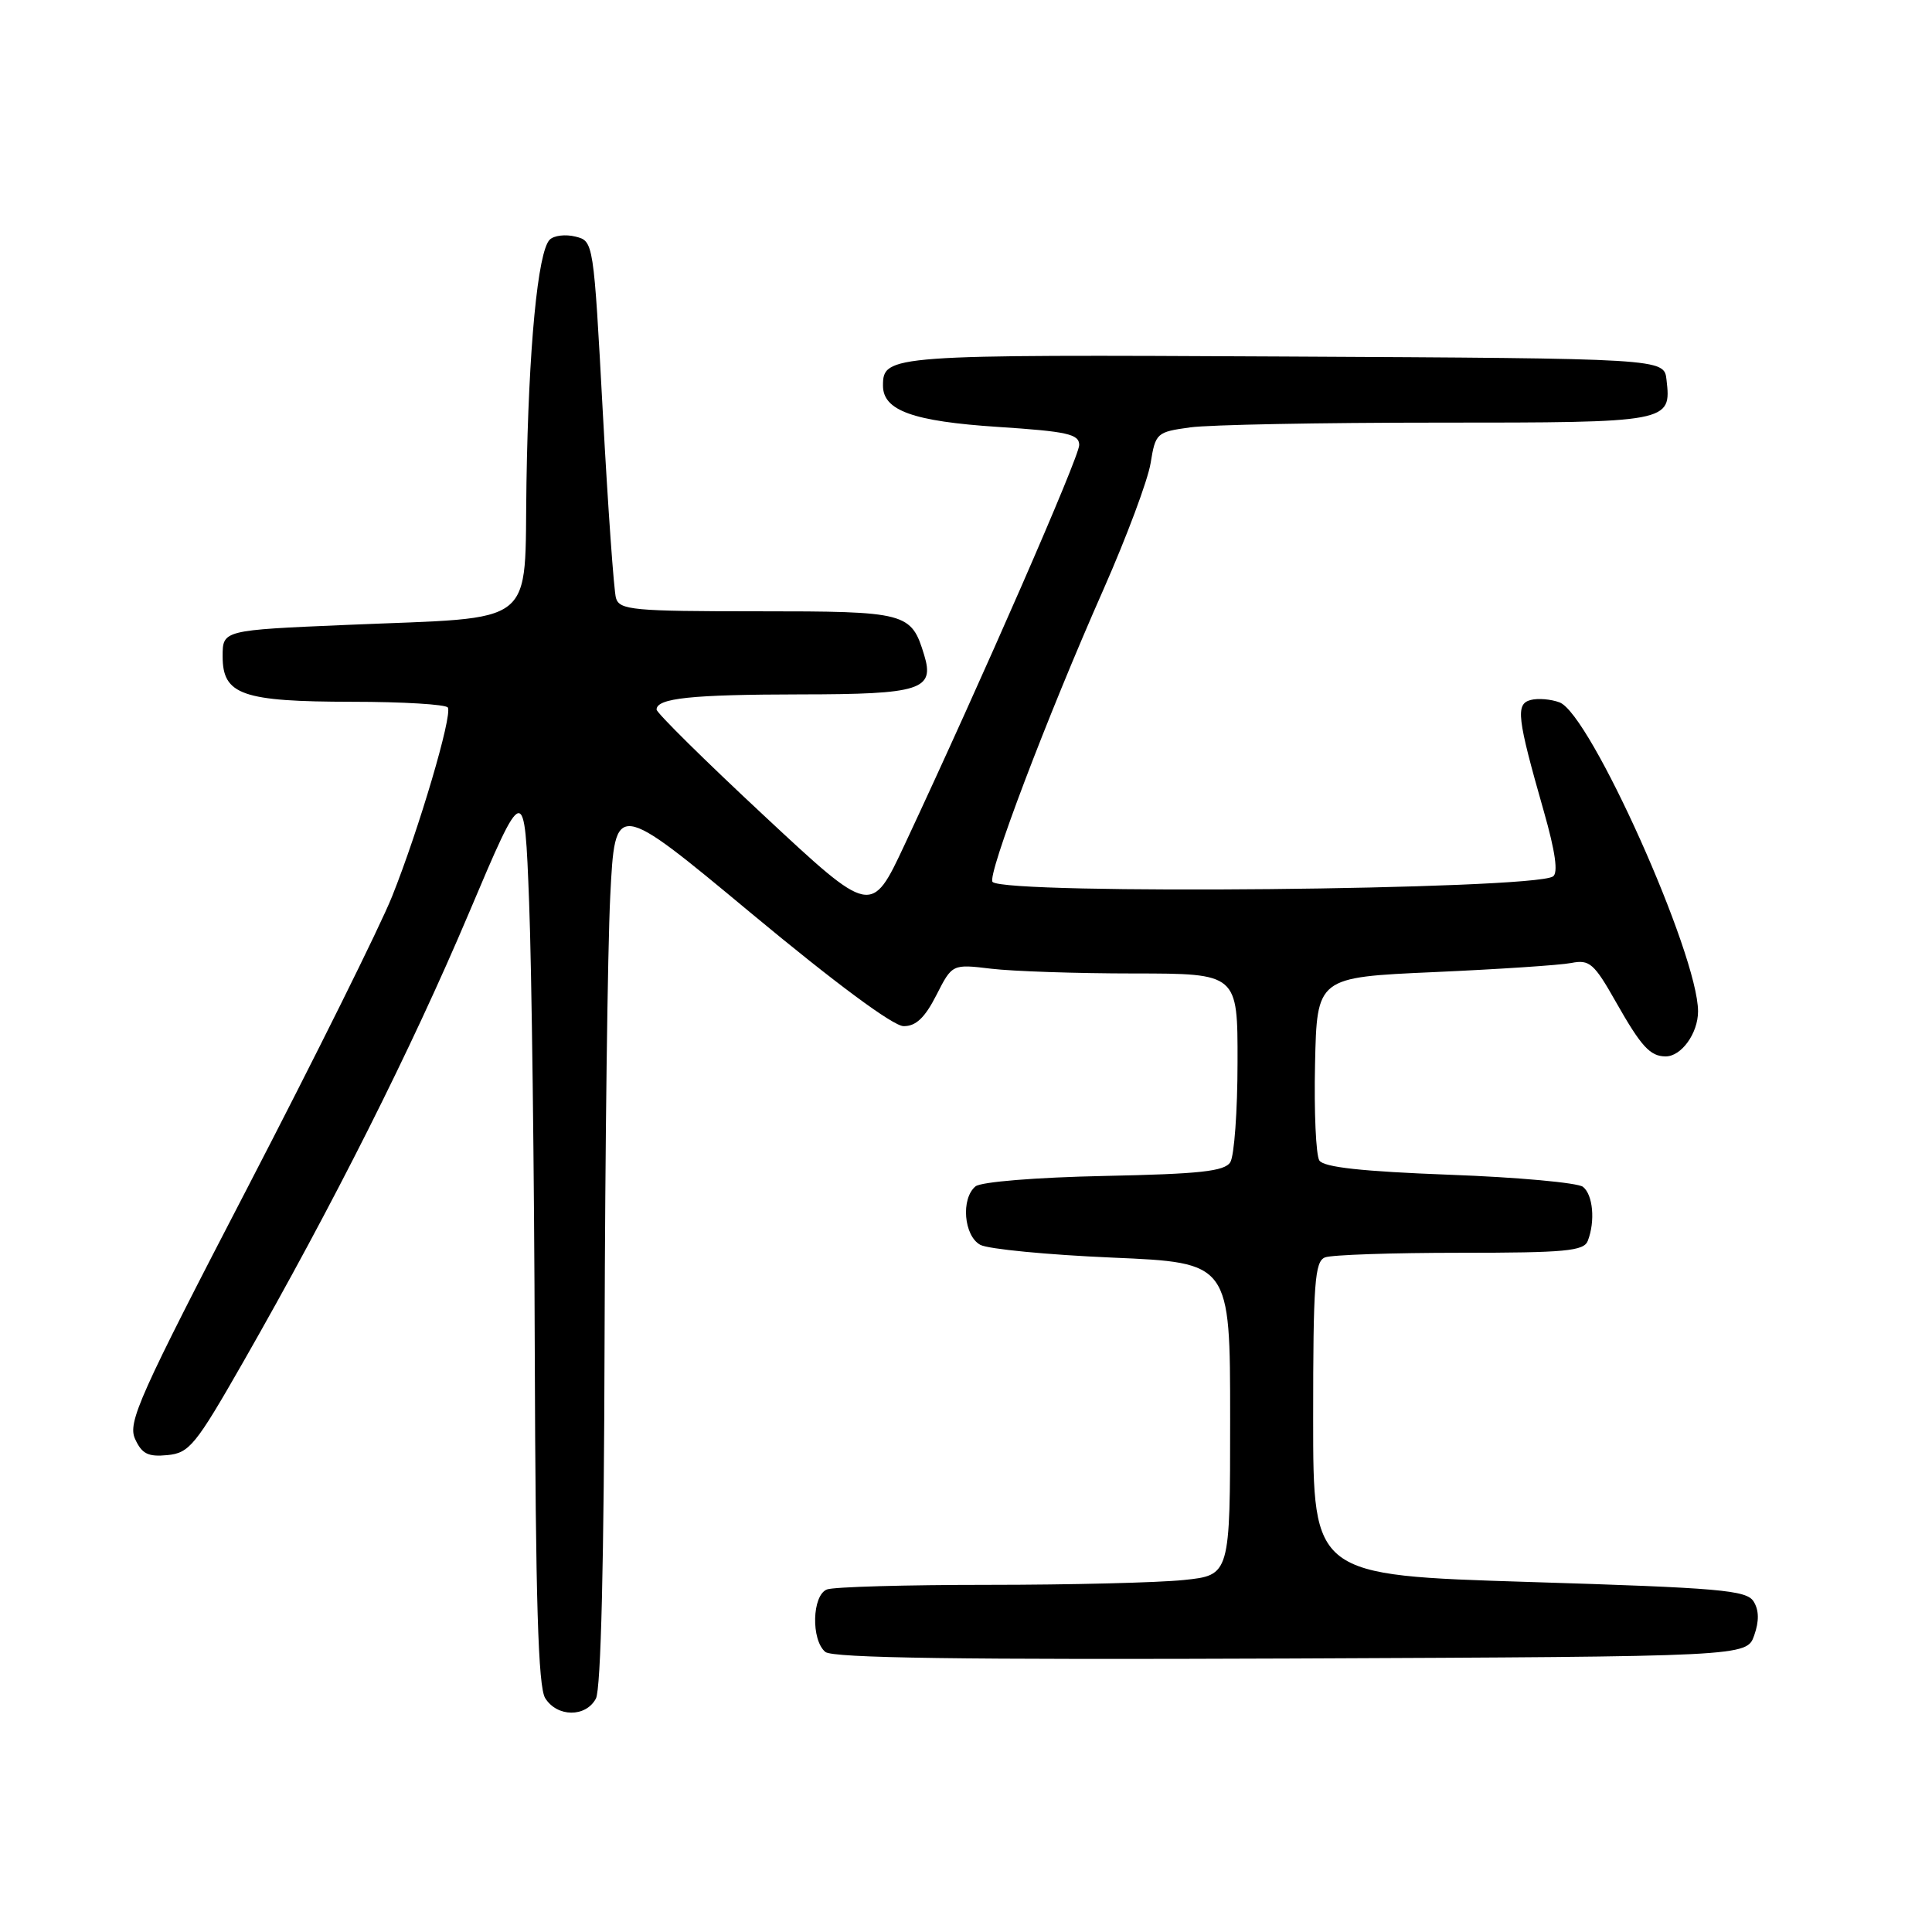 <?xml version="1.0" encoding="UTF-8" standalone="no"?>
<!DOCTYPE svg PUBLIC "-//W3C//DTD SVG 1.1//EN" "http://www.w3.org/Graphics/SVG/1.1/DTD/svg11.dtd" >
<svg xmlns="http://www.w3.org/2000/svg" xmlns:xlink="http://www.w3.org/1999/xlink" version="1.1" viewBox="0 0 256 256">
 <g >
 <path fill="currentColor"
d=" M 78.96 225.07 C 79.63 223.82 80.04 206.76 80.11 177.32 C 80.18 152.12 80.51 125.77 80.86 118.76 C 81.50 106.02 81.50 106.02 99.50 120.98 C 110.65 130.25 118.35 135.96 119.73 135.97 C 121.35 135.99 122.54 134.87 124.07 131.87 C 126.17 127.74 126.17 127.74 131.34 128.36 C 134.18 128.70 142.69 128.99 150.25 128.99 C 164.00 129.00 164.00 129.00 163.98 140.75 C 163.98 147.21 163.54 153.18 163.02 154.00 C 162.26 155.21 158.98 155.56 146.30 155.82 C 137.27 156.01 129.99 156.60 129.26 157.20 C 127.30 158.82 127.71 163.77 129.90 164.95 C 130.95 165.51 138.82 166.27 147.40 166.64 C 163.00 167.31 163.00 167.31 163.00 188.01 C 163.00 208.72 163.00 208.72 156.85 209.36 C 153.47 209.71 141.81 210.00 130.94 210.00 C 120.06 210.00 110.45 210.27 109.58 210.61 C 107.60 211.37 107.45 217.30 109.36 218.89 C 110.35 219.70 127.33 219.94 171.09 219.76 C 231.45 219.50 231.45 219.50 232.44 216.70 C 233.11 214.80 233.08 213.35 232.36 212.20 C 231.42 210.70 227.90 210.40 202.65 209.62 C 174.00 208.73 174.00 208.73 174.00 187.97 C 174.00 169.97 174.21 167.13 175.58 166.61 C 176.45 166.27 184.50 166.00 193.47 166.00 C 207.43 166.00 209.87 165.77 210.39 164.42 C 211.40 161.81 211.08 158.31 209.75 157.26 C 209.06 156.72 201.11 155.99 192.07 155.66 C 180.47 155.22 175.40 154.67 174.82 153.77 C 174.37 153.07 174.11 147.32 174.25 141.00 C 174.50 129.50 174.50 129.50 190.00 128.81 C 198.53 128.43 206.71 127.89 208.20 127.60 C 210.62 127.12 211.22 127.64 214.13 132.79 C 217.46 138.66 218.64 139.96 220.68 139.98 C 222.77 140.01 225.00 136.93 225.00 134.01 C 225.00 126.45 210.71 94.57 206.65 93.07 C 205.51 92.64 203.79 92.50 202.83 92.75 C 200.80 93.28 201.01 95.05 204.56 107.49 C 206.10 112.89 206.49 115.69 205.77 116.14 C 202.91 117.91 133.24 118.59 131.52 116.86 C 130.74 116.08 138.71 95.06 146.26 78.00 C 149.29 71.12 152.09 63.64 152.46 61.38 C 153.11 57.37 153.26 57.24 157.71 56.63 C 160.22 56.28 174.99 56.00 190.52 56.00 C 221.33 56.00 221.47 55.97 220.82 50.31 C 220.50 47.50 220.50 47.50 170.11 47.24 C 117.80 46.97 117.00 47.03 117.00 51.10 C 117.00 54.40 120.97 55.83 132.25 56.57 C 141.43 57.17 143.00 57.52 143.00 58.97 C 143.00 60.55 130.20 89.85 119.87 111.92 C 115.46 121.34 115.46 121.34 101.23 108.07 C 93.40 100.78 87.00 94.45 87.00 94.02 C 87.00 92.51 91.60 92.03 106.13 92.01 C 121.98 92.00 123.87 91.40 122.46 86.80 C 120.74 81.15 120.18 81.00 100.41 81.00 C 83.87 81.00 82.09 80.83 81.62 79.25 C 81.34 78.29 80.56 67.25 79.88 54.73 C 78.65 31.97 78.65 31.95 76.25 31.35 C 74.93 31.02 73.40 31.20 72.84 31.76 C 71.26 33.34 70.04 46.06 69.76 63.96 C 69.45 83.41 71.59 81.71 46.00 82.80 C 29.50 83.50 29.50 83.50 29.50 86.97 C 29.50 92.07 32.07 92.97 46.69 92.99 C 53.40 92.99 59.09 93.34 59.34 93.75 C 59.97 94.79 55.50 109.92 51.95 118.79 C 50.34 122.81 41.76 140.08 32.90 157.17 C 18.43 185.04 16.89 188.47 17.90 190.67 C 18.80 192.65 19.63 193.06 22.18 192.81 C 25.09 192.53 25.91 191.52 32.21 180.50 C 44.14 159.62 54.48 139.06 62.11 121.04 C 69.50 103.58 69.50 103.58 70.11 119.54 C 70.45 128.32 70.79 155.19 70.86 179.26 C 70.97 212.16 71.31 223.52 72.24 225.01 C 73.82 227.55 77.62 227.58 78.96 225.07 Z "/>
</g>
</svg>